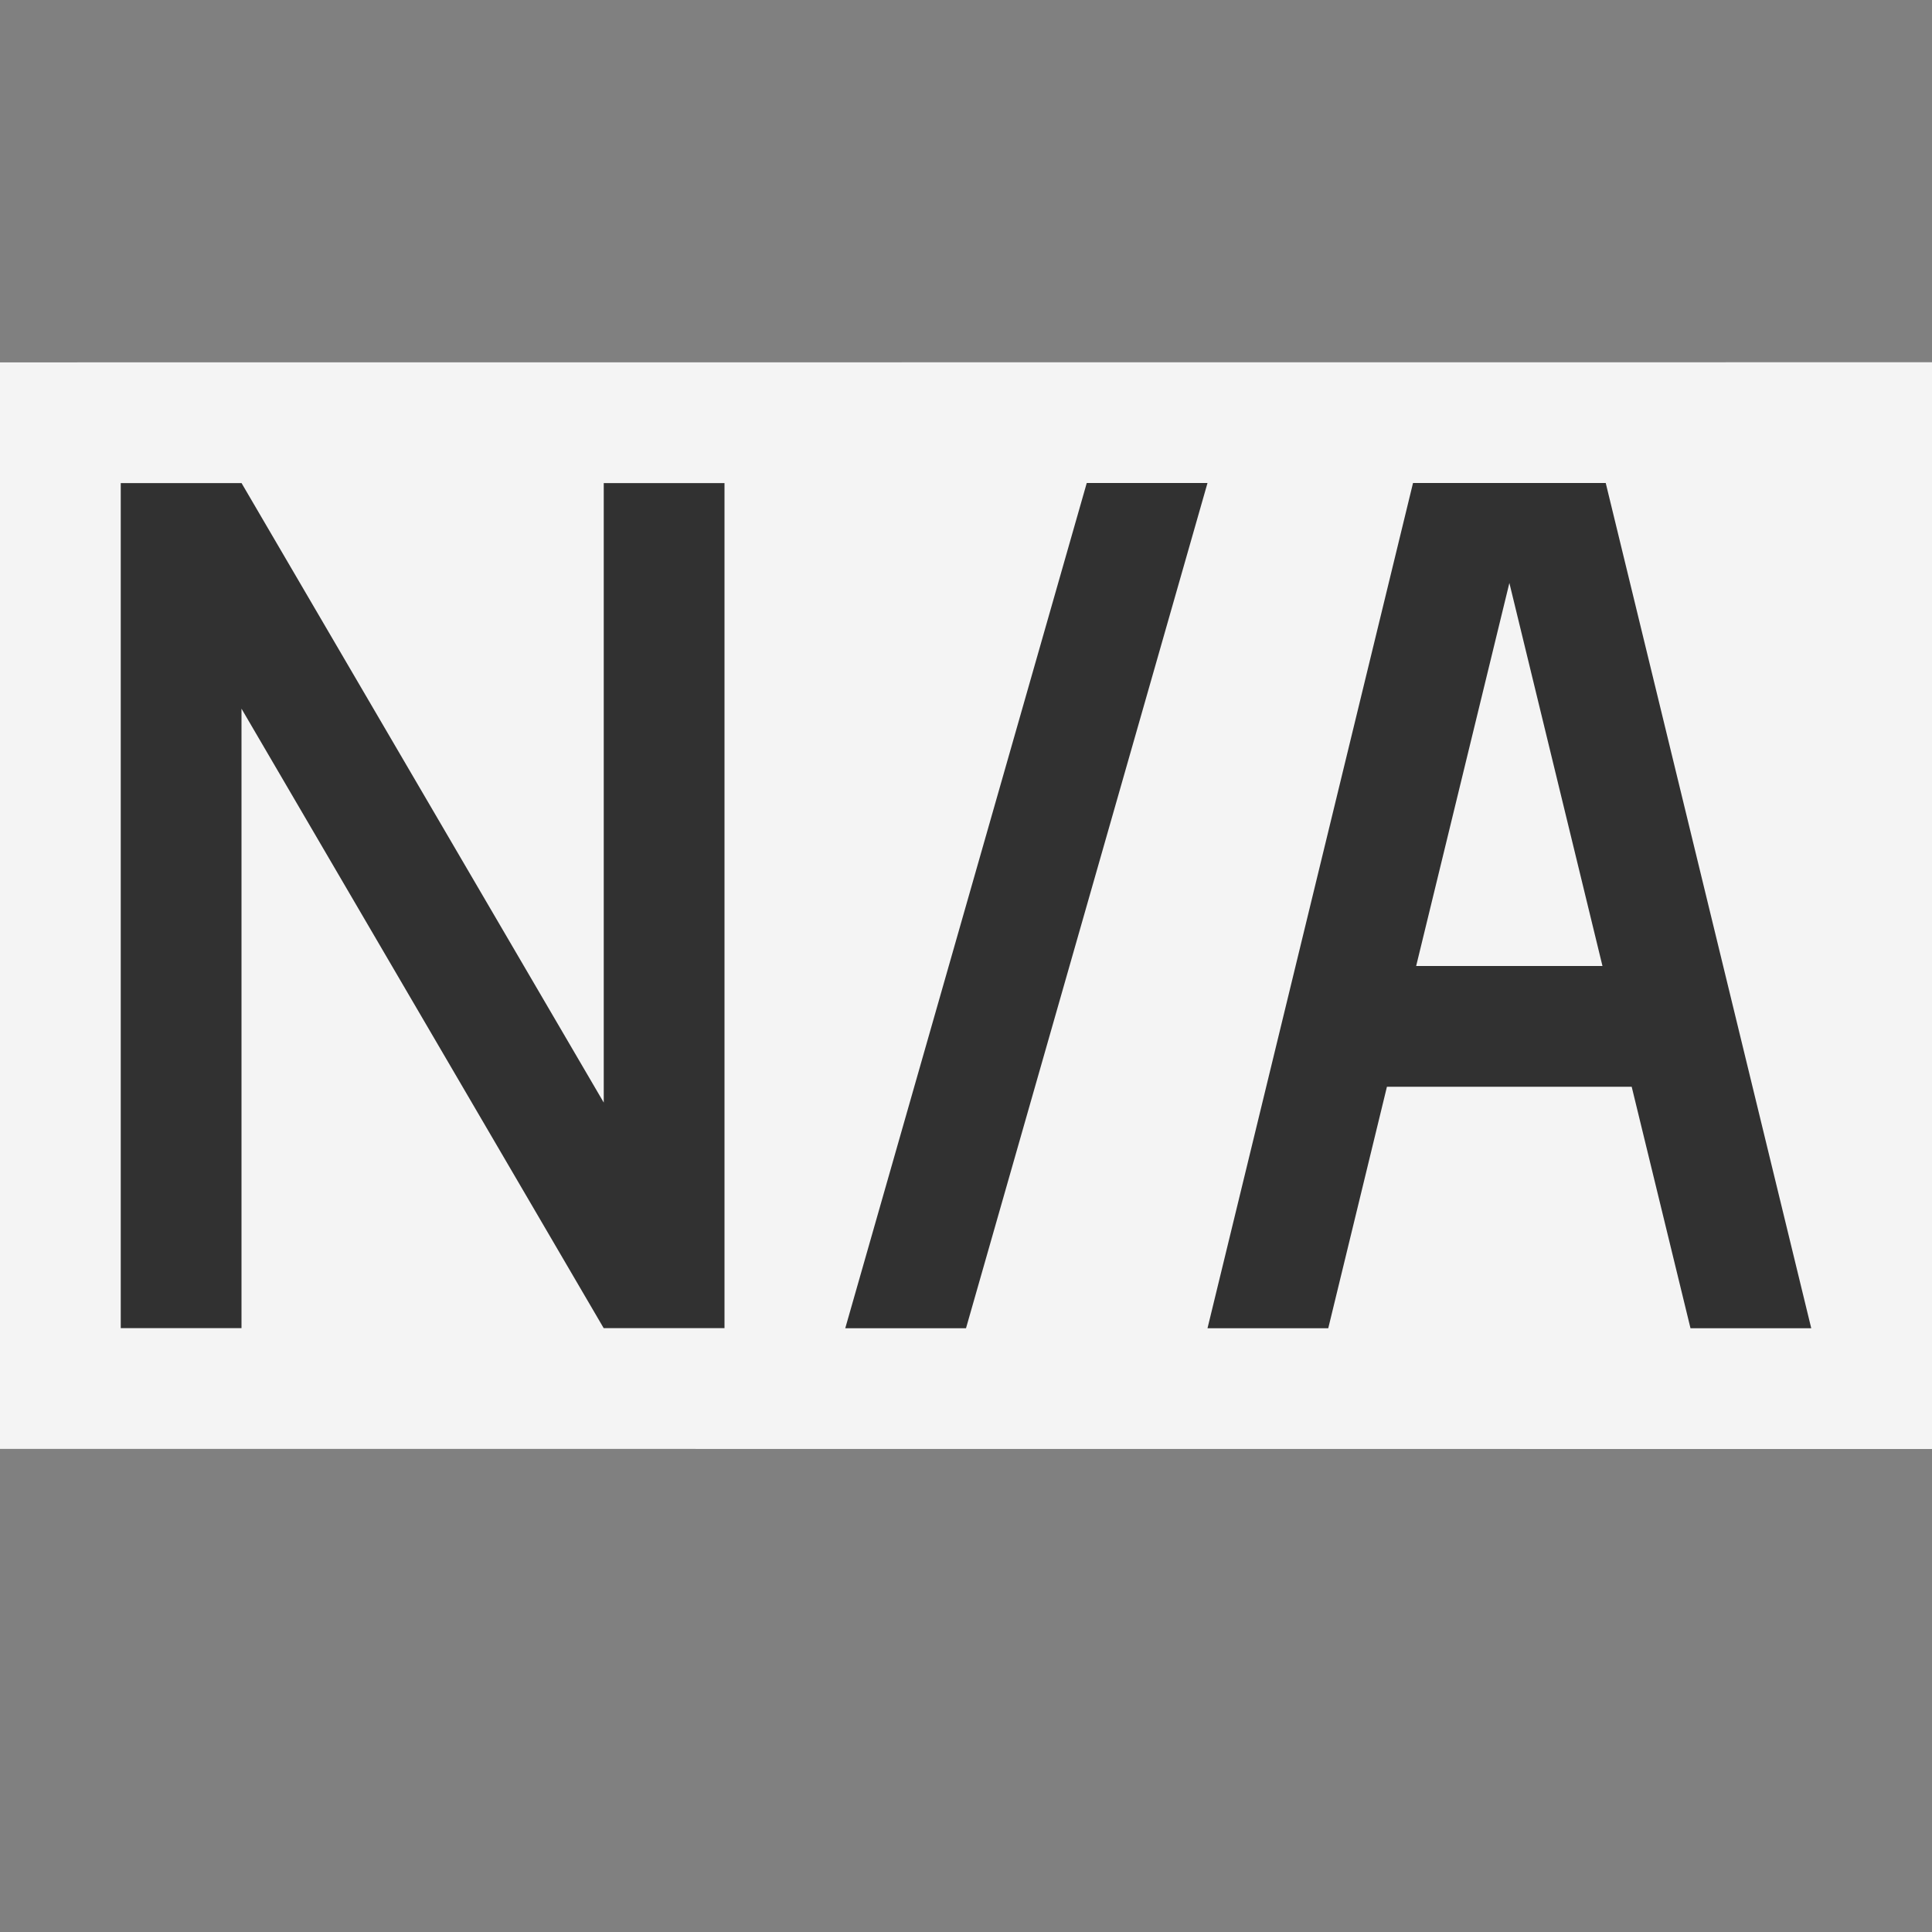 <svg ti:v="1" width="16" height="16" viewBox="0 0 16 16" xmlns="http://www.w3.org/2000/svg" xmlns:ti="urn:schemas-jetbrains-com:tisvg"><rect x="0" y="0" width="16" height="16" fill="#808080" stroke="none"/><rect id="frame" width="16" height="16" fill="none"/><g fill-rule="evenodd"><path d="M16 3L0 3.001v8.998L16 12V3z" fill="#F4F4F4"/><path d="M13.271 8L12.5 4.828 11.728 8m1.785 1h-2.027L11 11h-1l1.702-7h1.596L15 11h-1m-4-7H9l-2 7h1m-2-.001h-.999L5 11 2 5.869v5.13H1V4.001h.999L2 4l3 5.131v-5.13h1v6.998z" fill="#313131"/></g></svg>